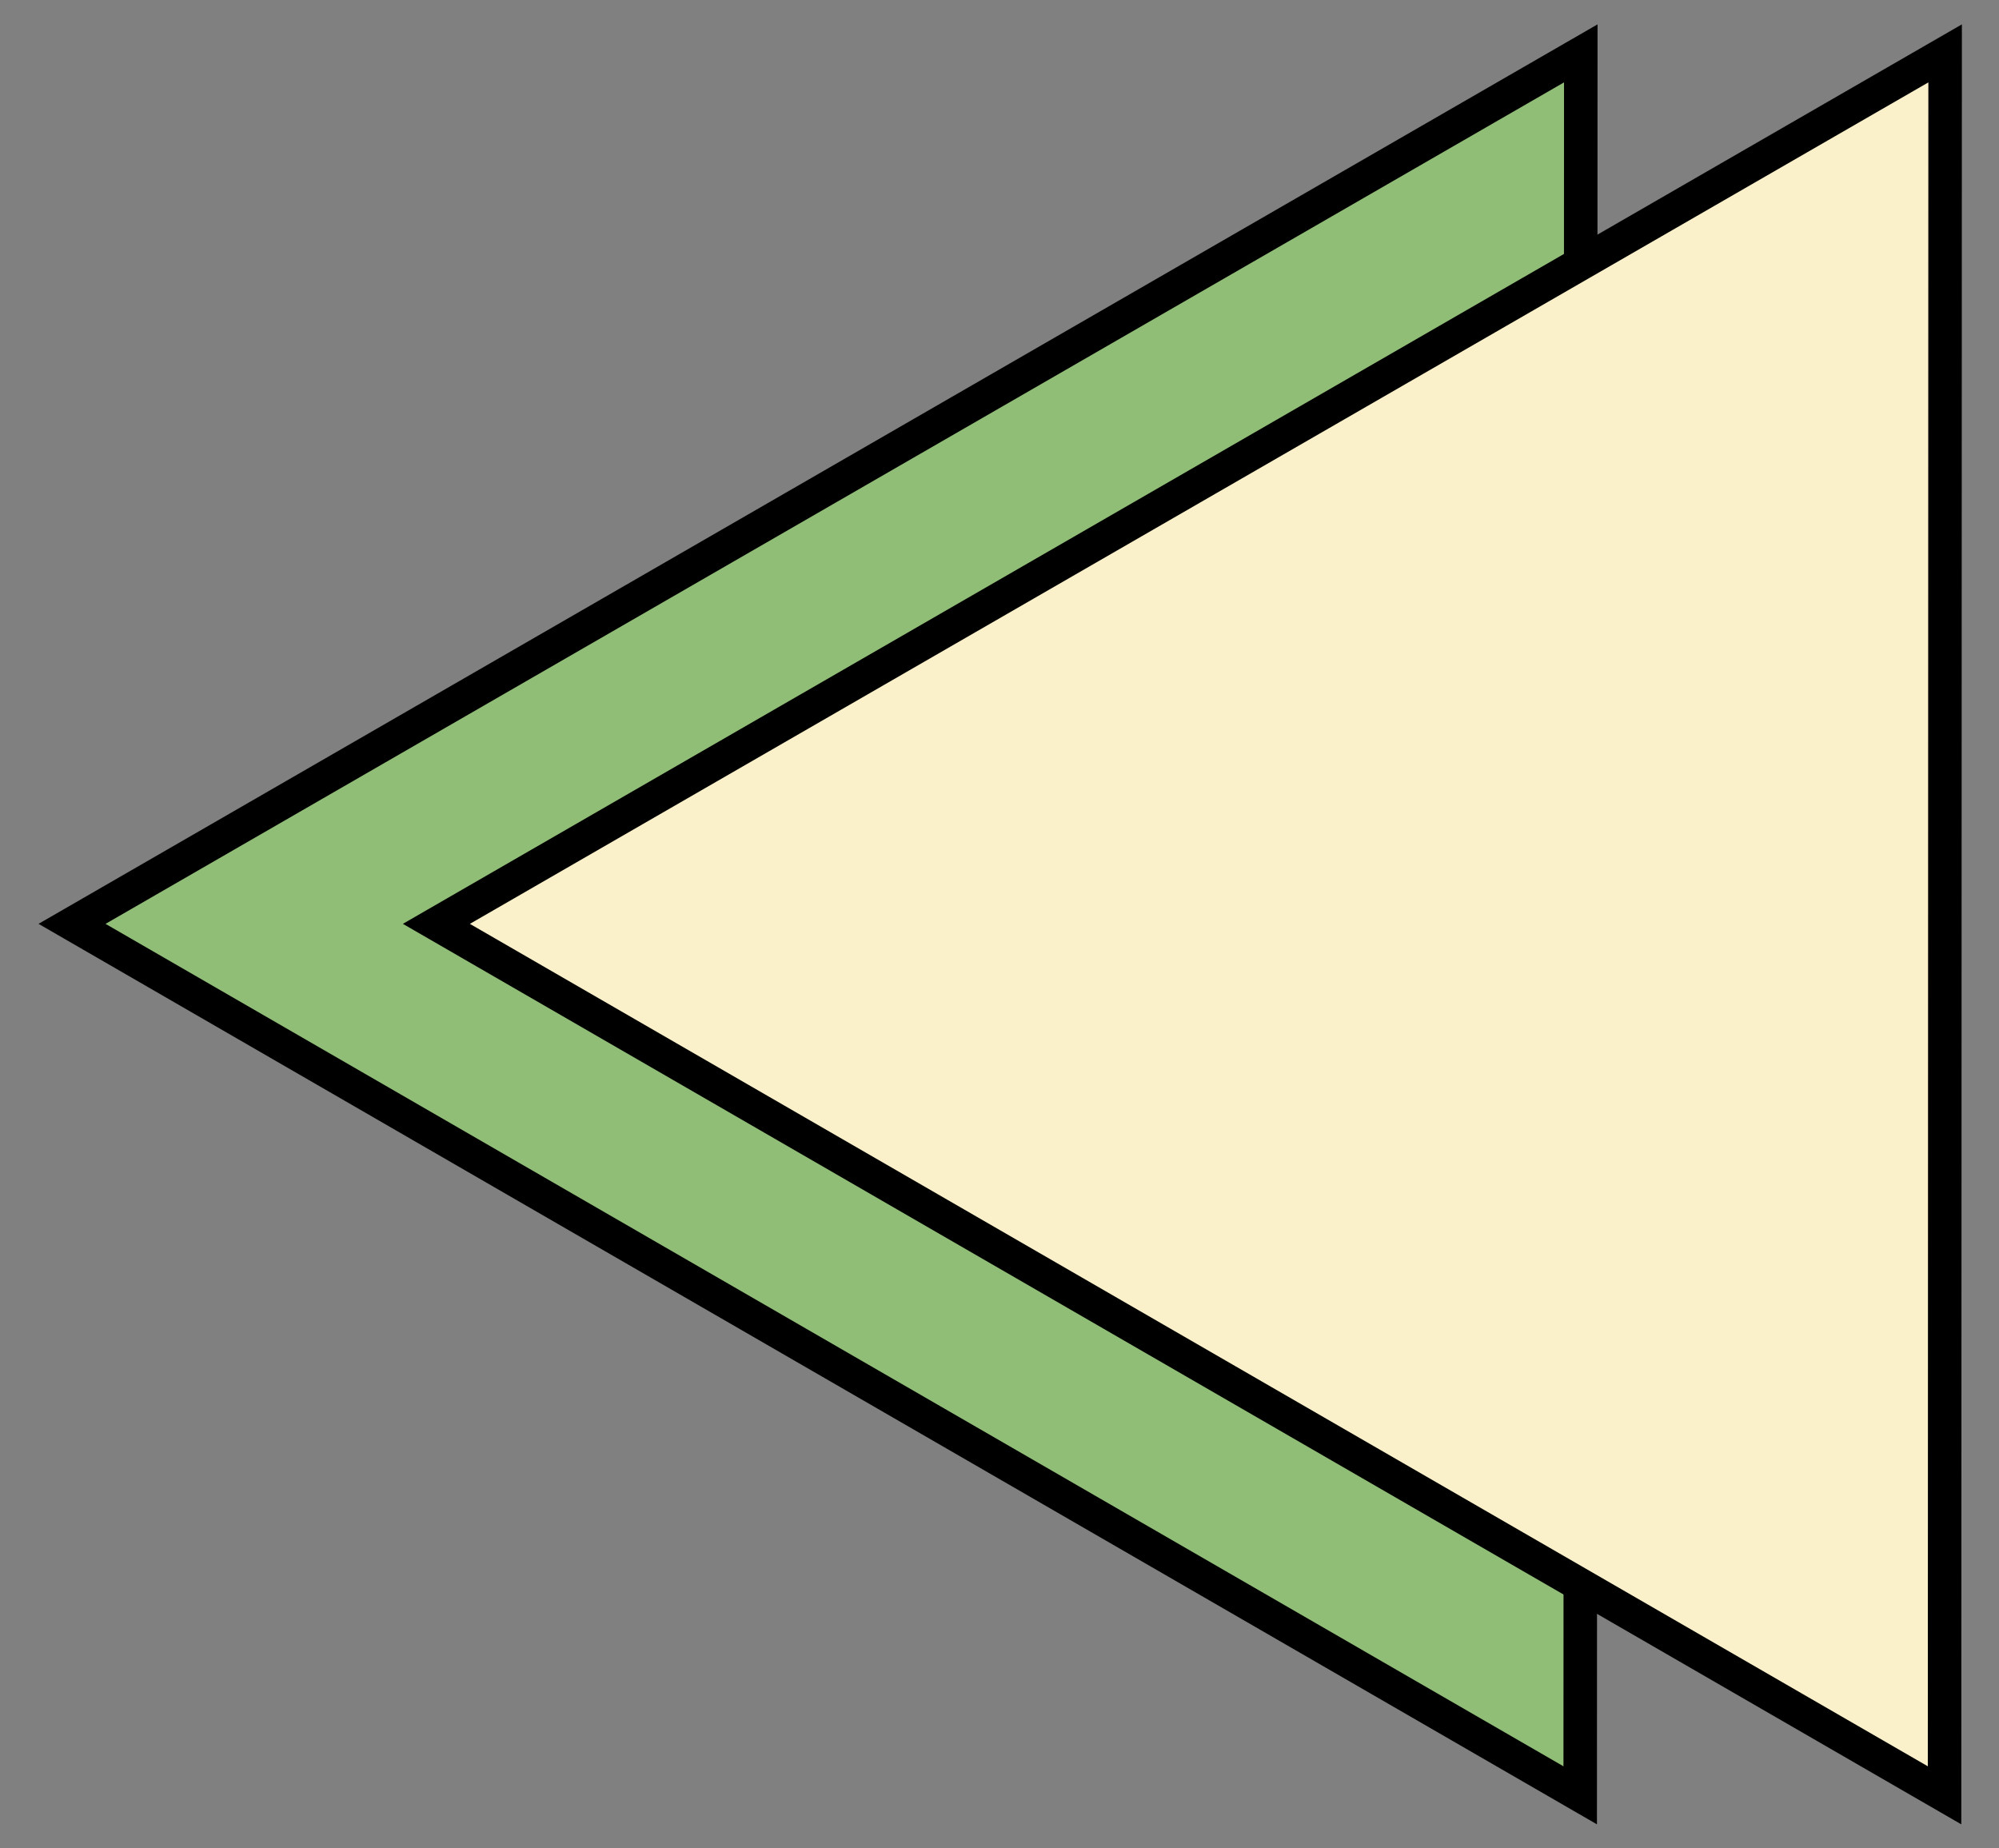 <?xml version="1.0" encoding="utf-8"?>
<!-- Generator: Adobe Illustrator 16.0.0, SVG Export Plug-In . SVG Version: 6.00 Build 0)  -->
<!DOCTYPE svg PUBLIC "-//W3C//DTD SVG 1.1//EN" "http://www.w3.org/Graphics/SVG/1.1/DTD/svg11.dtd">
<svg version="1.1" id="Layer_2" xmlns="http://www.w3.org/2000/svg" xmlns:xlink="http://www.w3.org/1999/xlink" x="0px" y="0px"
	 width="119.333px" height="110.333px" viewBox="0 0 119.333 110.333" enable-background="new 0 0 119.333 110.333"
	 xml:space="preserve">
<rect x="0" y="0" width="119.333" height="110.333" fill="#808080" stroke="none"/>
<polygon fill="#90BE77" stroke="#000000" stroke-width="2" points="94.333,107.167 4.3,55.147 94.367,3.186 "/>
<polygon fill="#FAF0CA" stroke="#000000" stroke-width="2" points="116.083,107.167 26.05,55.147 116.117,3.186 "/>
</svg>
